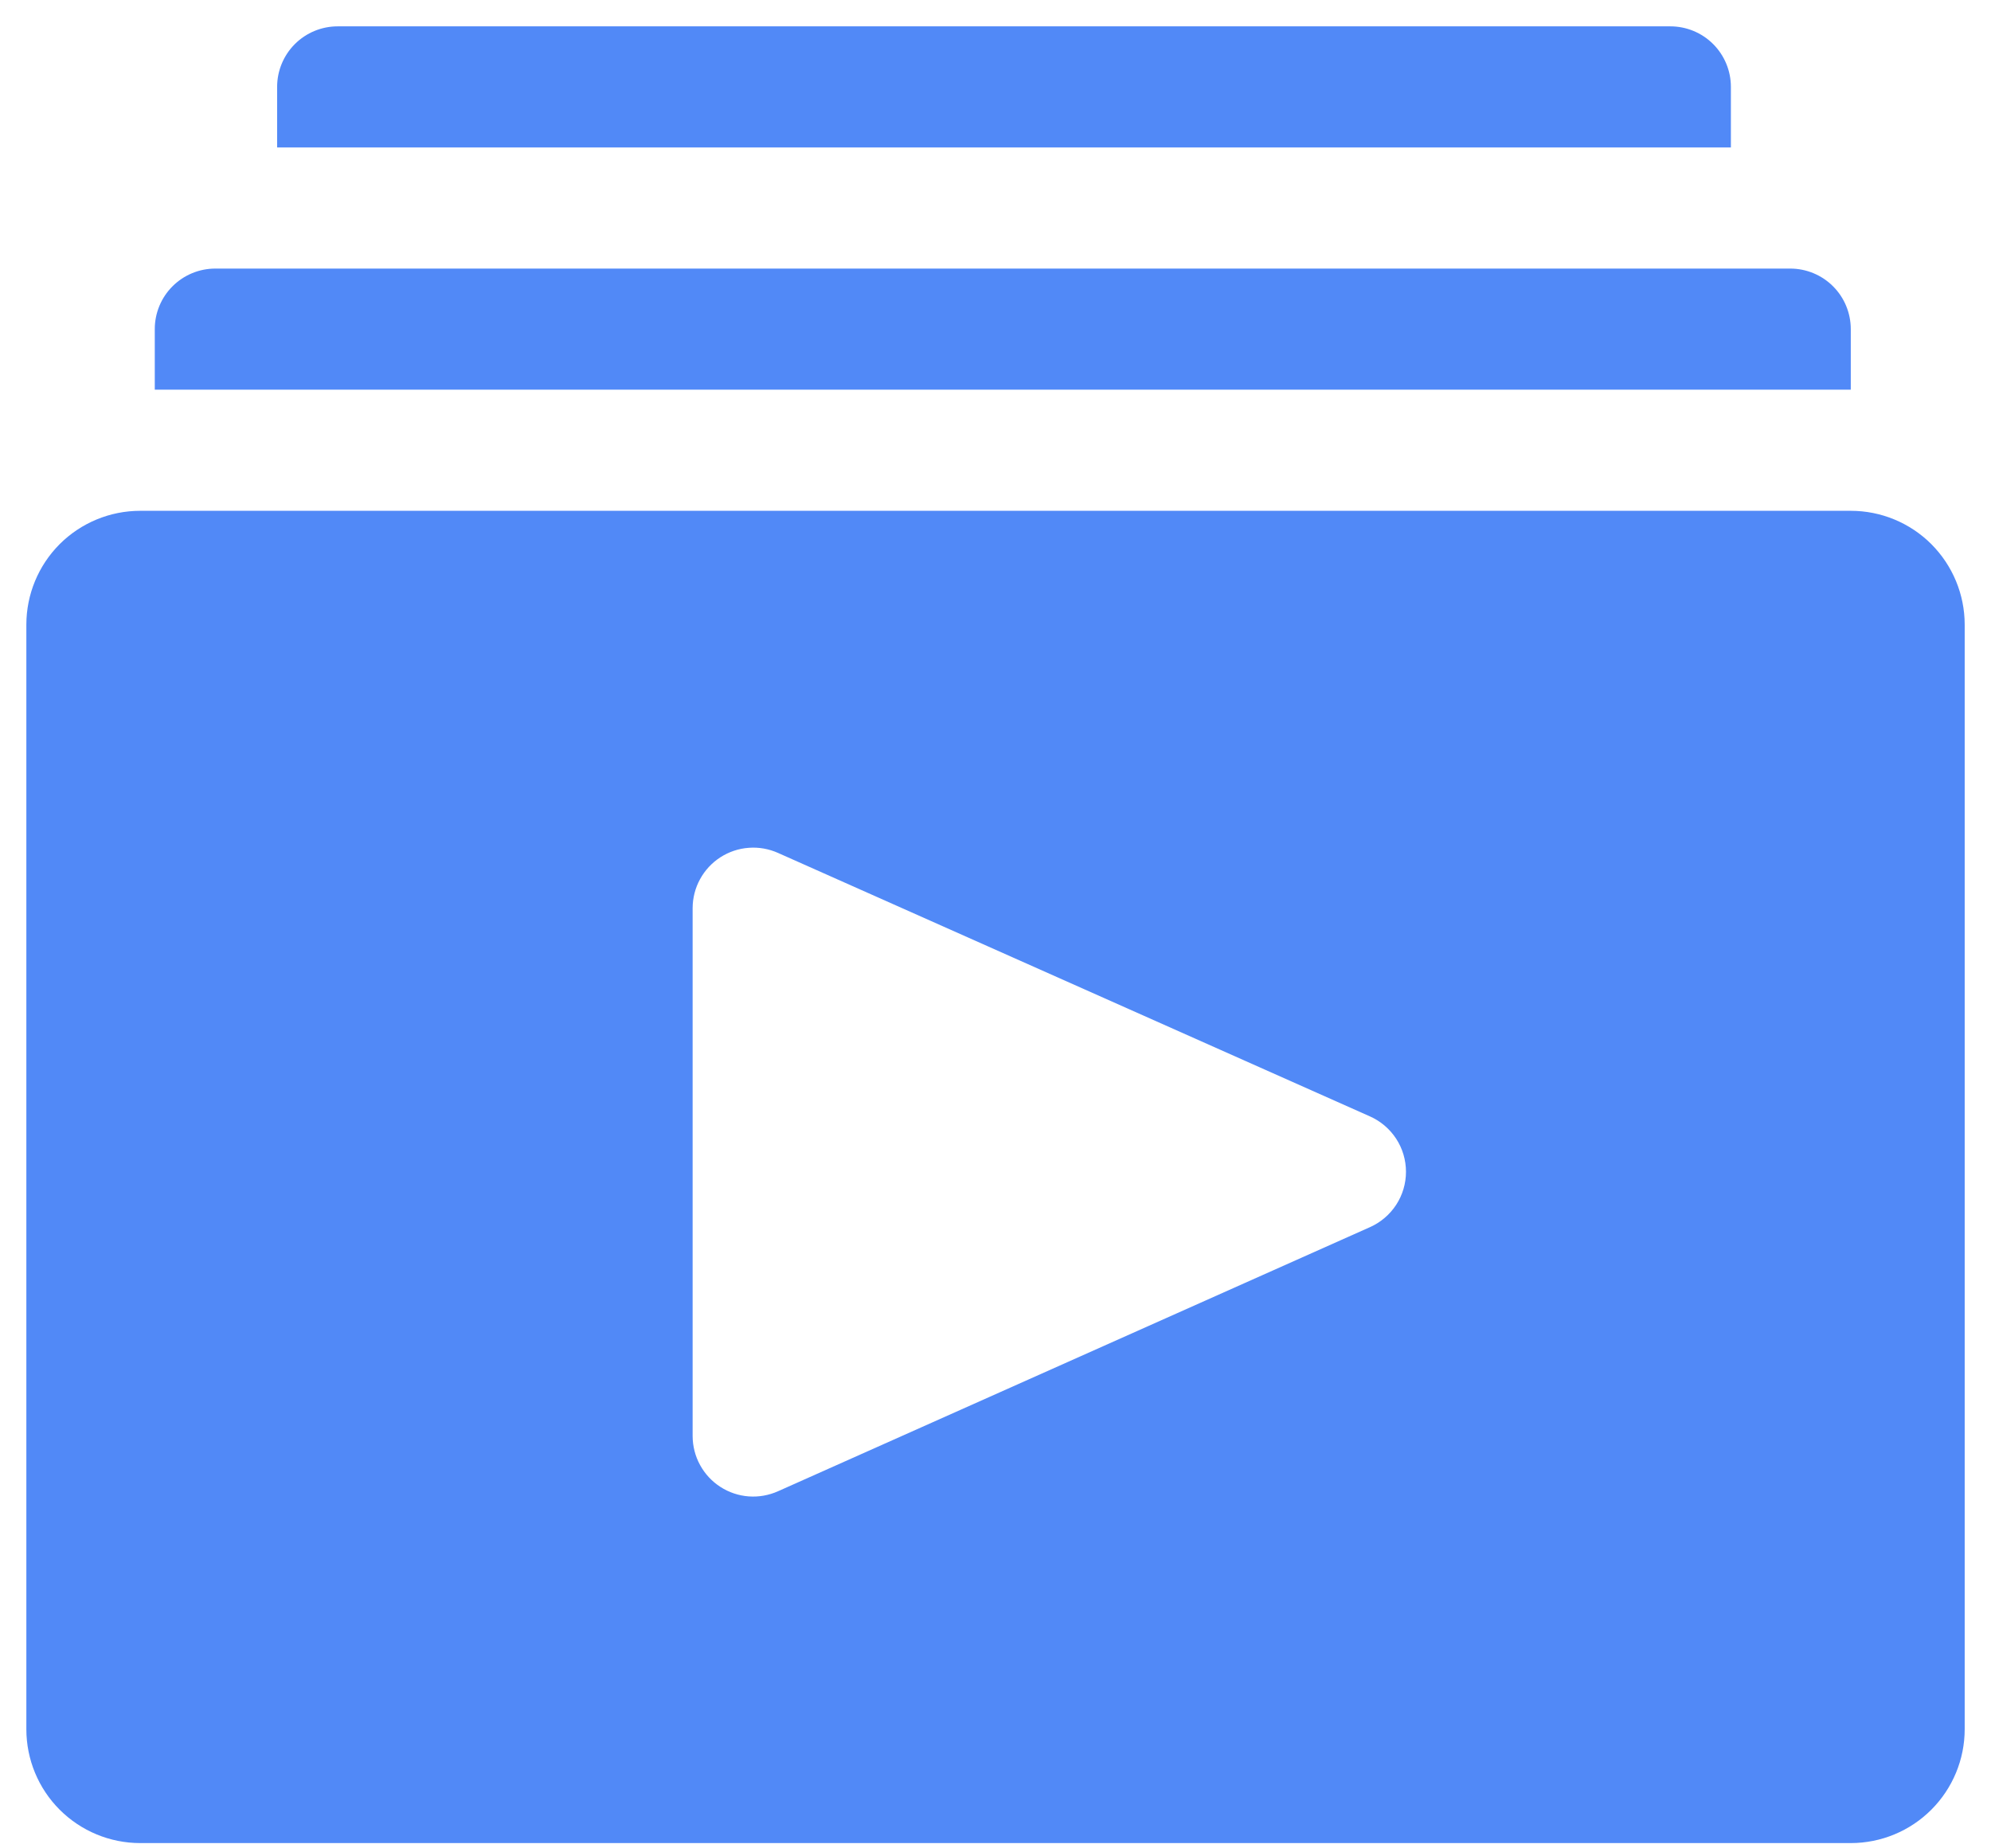 <svg width="42" height="39" viewBox="0 0 42 39" fill="none" xmlns="http://www.w3.org/2000/svg">
<path d="M39.042 10.778H2.958C2.321 10.778 1.71 11.031 1.259 11.481C0.809 11.932 0.556 12.543 0.556 13.18V36.487C0.556 37.124 0.809 37.735 1.259 38.185C1.71 38.636 2.321 38.889 2.958 38.889H39.042C39.679 38.889 40.291 38.636 40.741 38.185C41.191 37.735 41.445 37.124 41.445 36.487V13.18C41.445 12.543 41.191 11.932 40.741 11.481C40.291 11.031 39.679 10.778 39.042 10.778ZM28.897 25.894L16.413 31.465C16.218 31.552 16.005 31.59 15.793 31.574C15.58 31.558 15.375 31.489 15.196 31.373C15.017 31.258 14.87 31.099 14.768 30.912C14.665 30.725 14.612 30.515 14.611 30.302V19.16C14.612 18.947 14.665 18.737 14.768 18.55C14.87 18.363 15.017 18.205 15.196 18.089C15.375 17.974 15.58 17.904 15.793 17.889C16.005 17.872 16.218 17.91 16.413 17.997L28.897 23.555C29.123 23.655 29.316 23.819 29.452 24.027C29.587 24.234 29.659 24.477 29.659 24.725C29.659 24.973 29.587 25.215 29.452 25.422C29.316 25.63 29.123 25.794 28.897 25.894Z" fill="#5189F7"/>
<path d="M36.513 1.833C36.513 1.494 36.378 1.169 36.139 0.93C35.899 0.69 35.574 0.556 35.235 0.556H7.124C6.785 0.556 6.46 0.69 6.22 0.93C5.981 1.169 5.846 1.494 5.846 1.833V3.111H36.513V1.833Z" fill="#5189F7"/>
<path d="M39.042 6.944C39.042 6.606 38.908 6.281 38.668 6.041C38.428 5.801 38.103 5.667 37.765 5.667H4.542C4.204 5.667 3.879 5.801 3.639 6.041C3.399 6.281 3.265 6.606 3.265 6.944V8.222H39.042V6.944Z" fill="#5189F7"/>
</svg>
